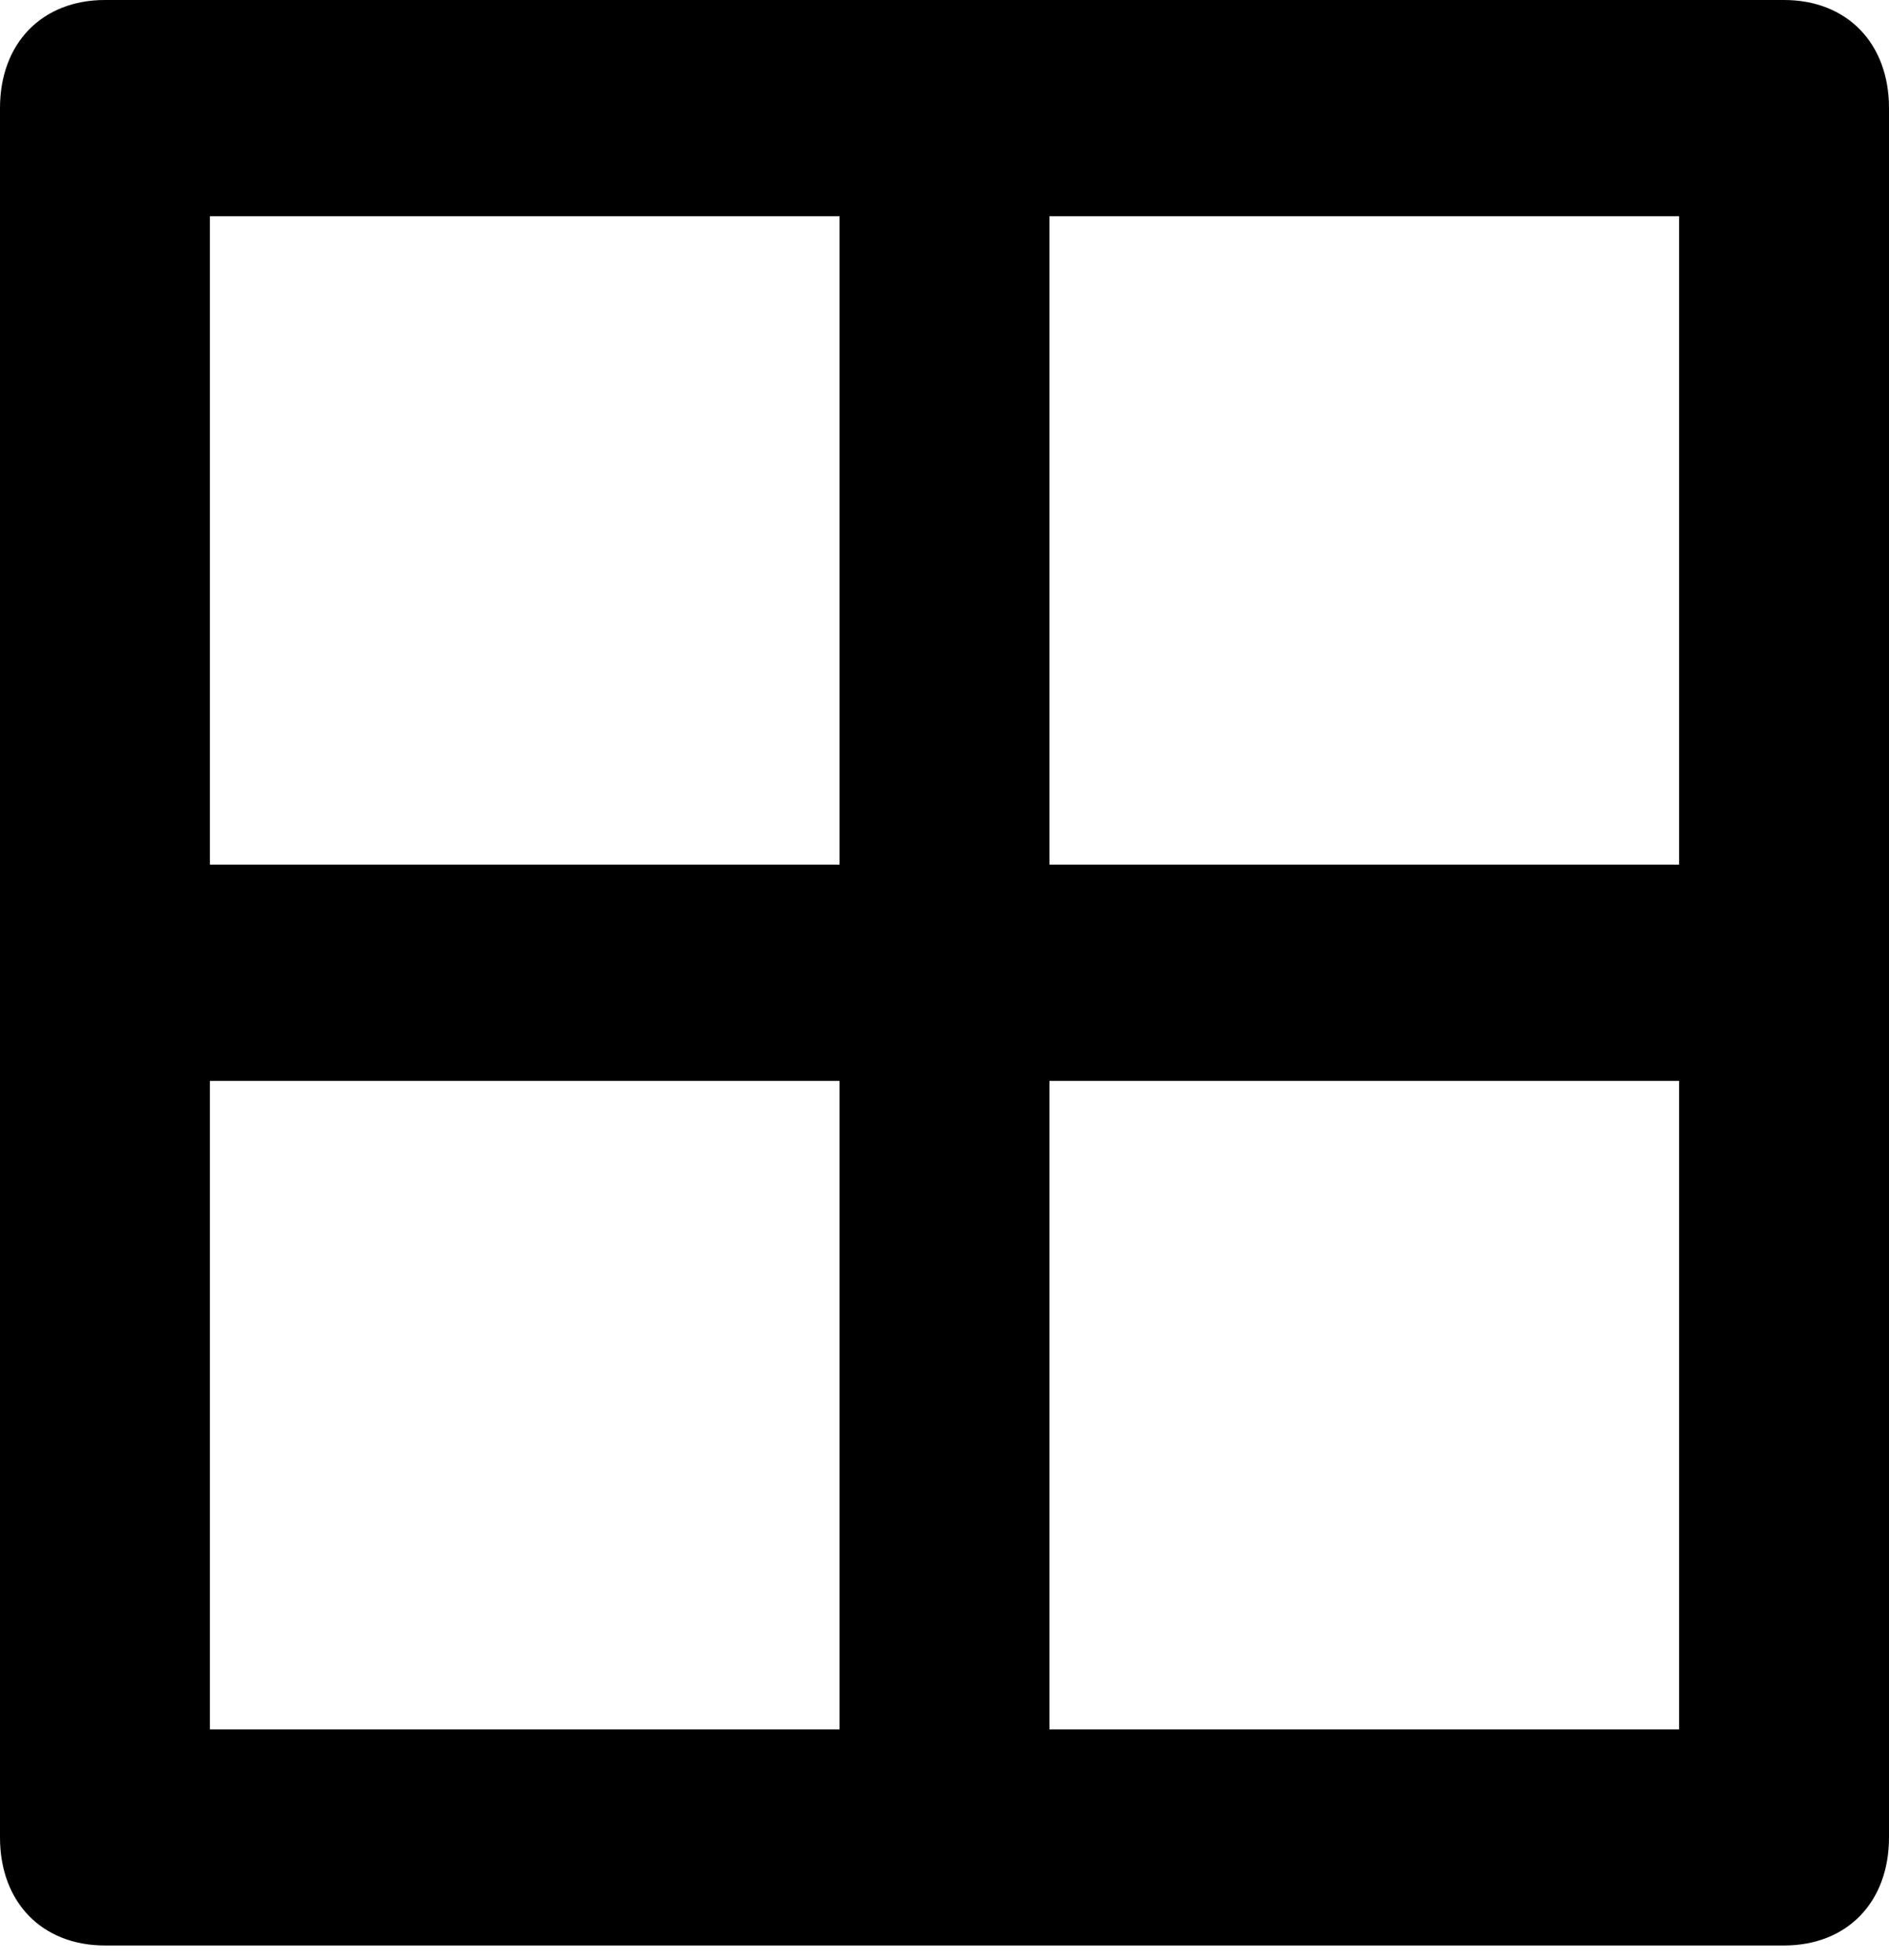 <svg width="27" height="28" viewBox="0 0 27 28" fill="none" xmlns="http://www.w3.org/2000/svg">
  <path
    d="M25.5 0H1.5C0.6 0 0 0.618 0 1.544V26.253C0 27.18 0.6 27.797 1.5 27.797H25.5C26.4 27.797 27 27.18 27 26.253V1.544C27 0.618 26.4 0 25.5 0ZM24 12.354H15V3.089H24V12.354ZM12 3.089V12.354H3V3.089H12ZM3 15.443H12V24.709H3V15.443ZM15 24.709V15.443H24V24.709H15Z"
    fill="currentColor" />
</svg>